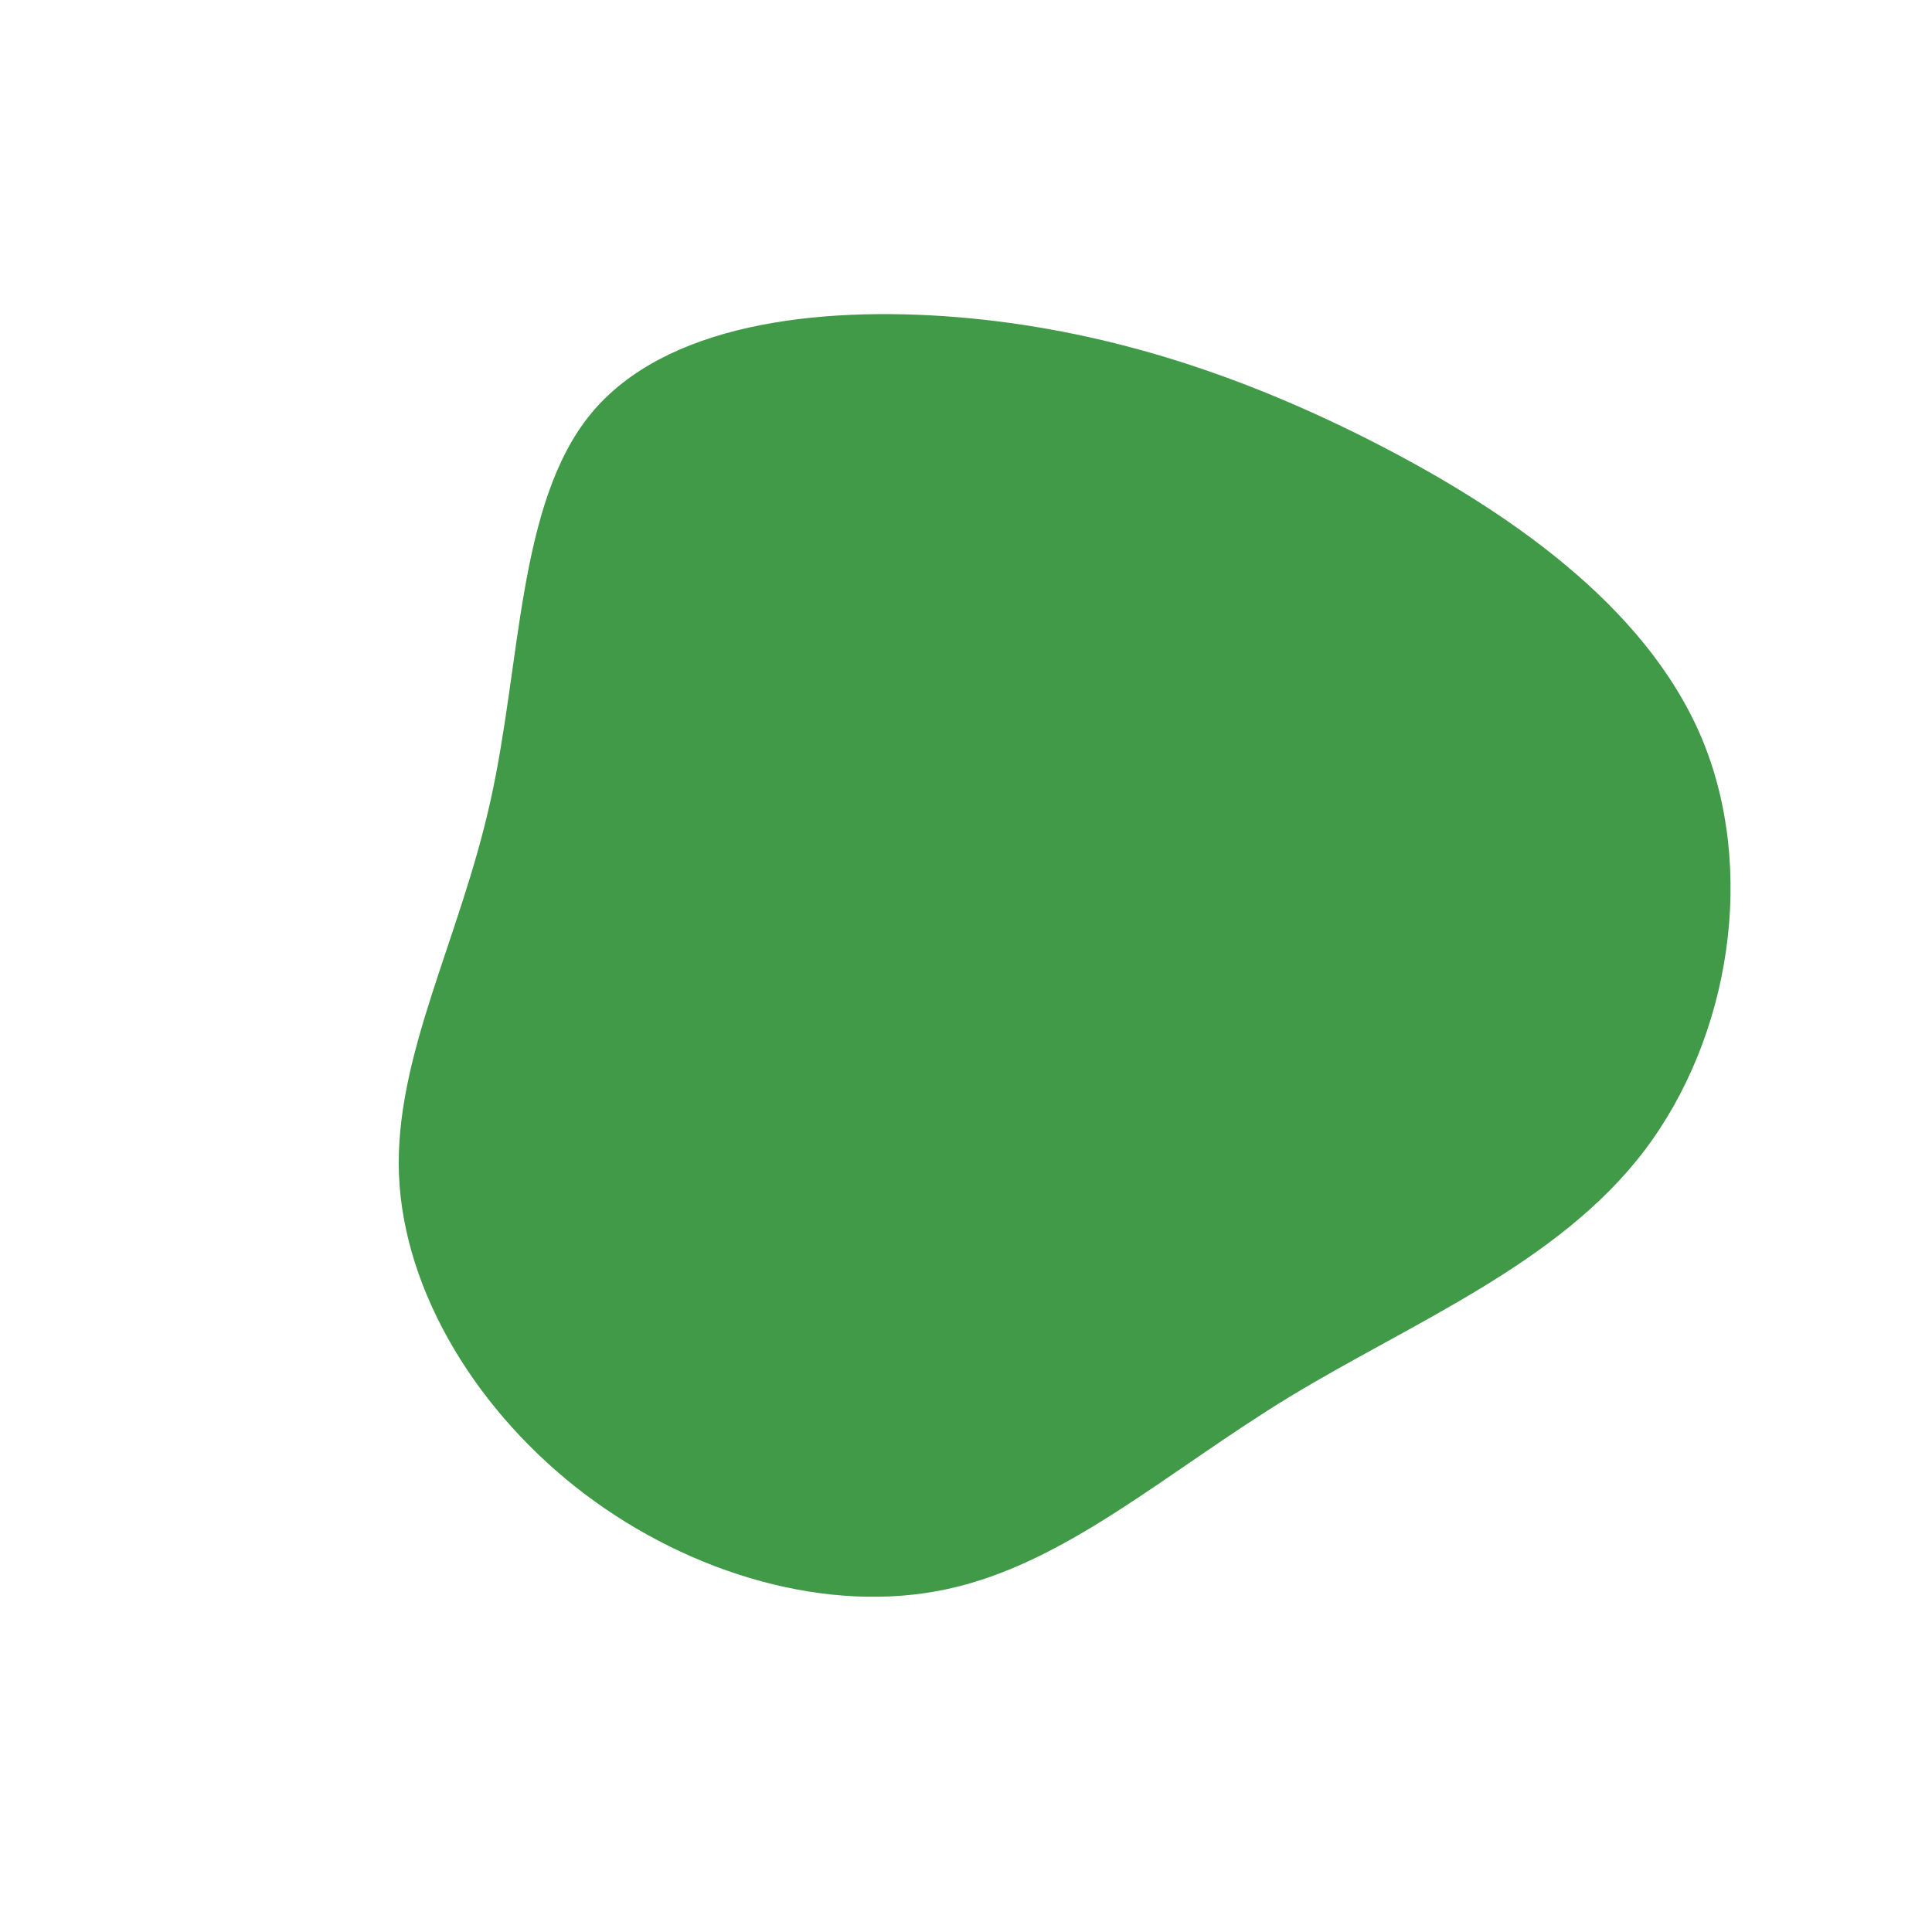 <?xml version="1.0" standalone="no"?>
<svg
  width="600"
  height="600"
  viewBox="0 0 600 600"
  xmlns="http://www.w3.org/2000/svg"
>
  <g transform="translate(300,300)">
    <path d="M125.4,-163.3C167.7,-141.8,210.8,-112.2,228.3,-71.2C245.7,-30.2,237.4,22.1,210.7,57.3C184,92.5,138.7,110.6,100.5,133.8C62.3,157.1,31.2,185.5,-5.8,193.5C-42.7,201.5,-85.4,188.9,-118.4,164C-151.4,139,-174.6,101.6,-176.1,64.8C-177.5,28,-157.2,-8.2,-147.7,-51.2C-138.1,-94.1,-139.3,-143.7,-116.5,-171.5C-93.7,-199.2,-46.8,-205.1,-2.6,-201.5C41.5,-197.8,83.1,-184.7,125.4,-163.3Z" fill="#419a48" />
  </g>
</svg>
  